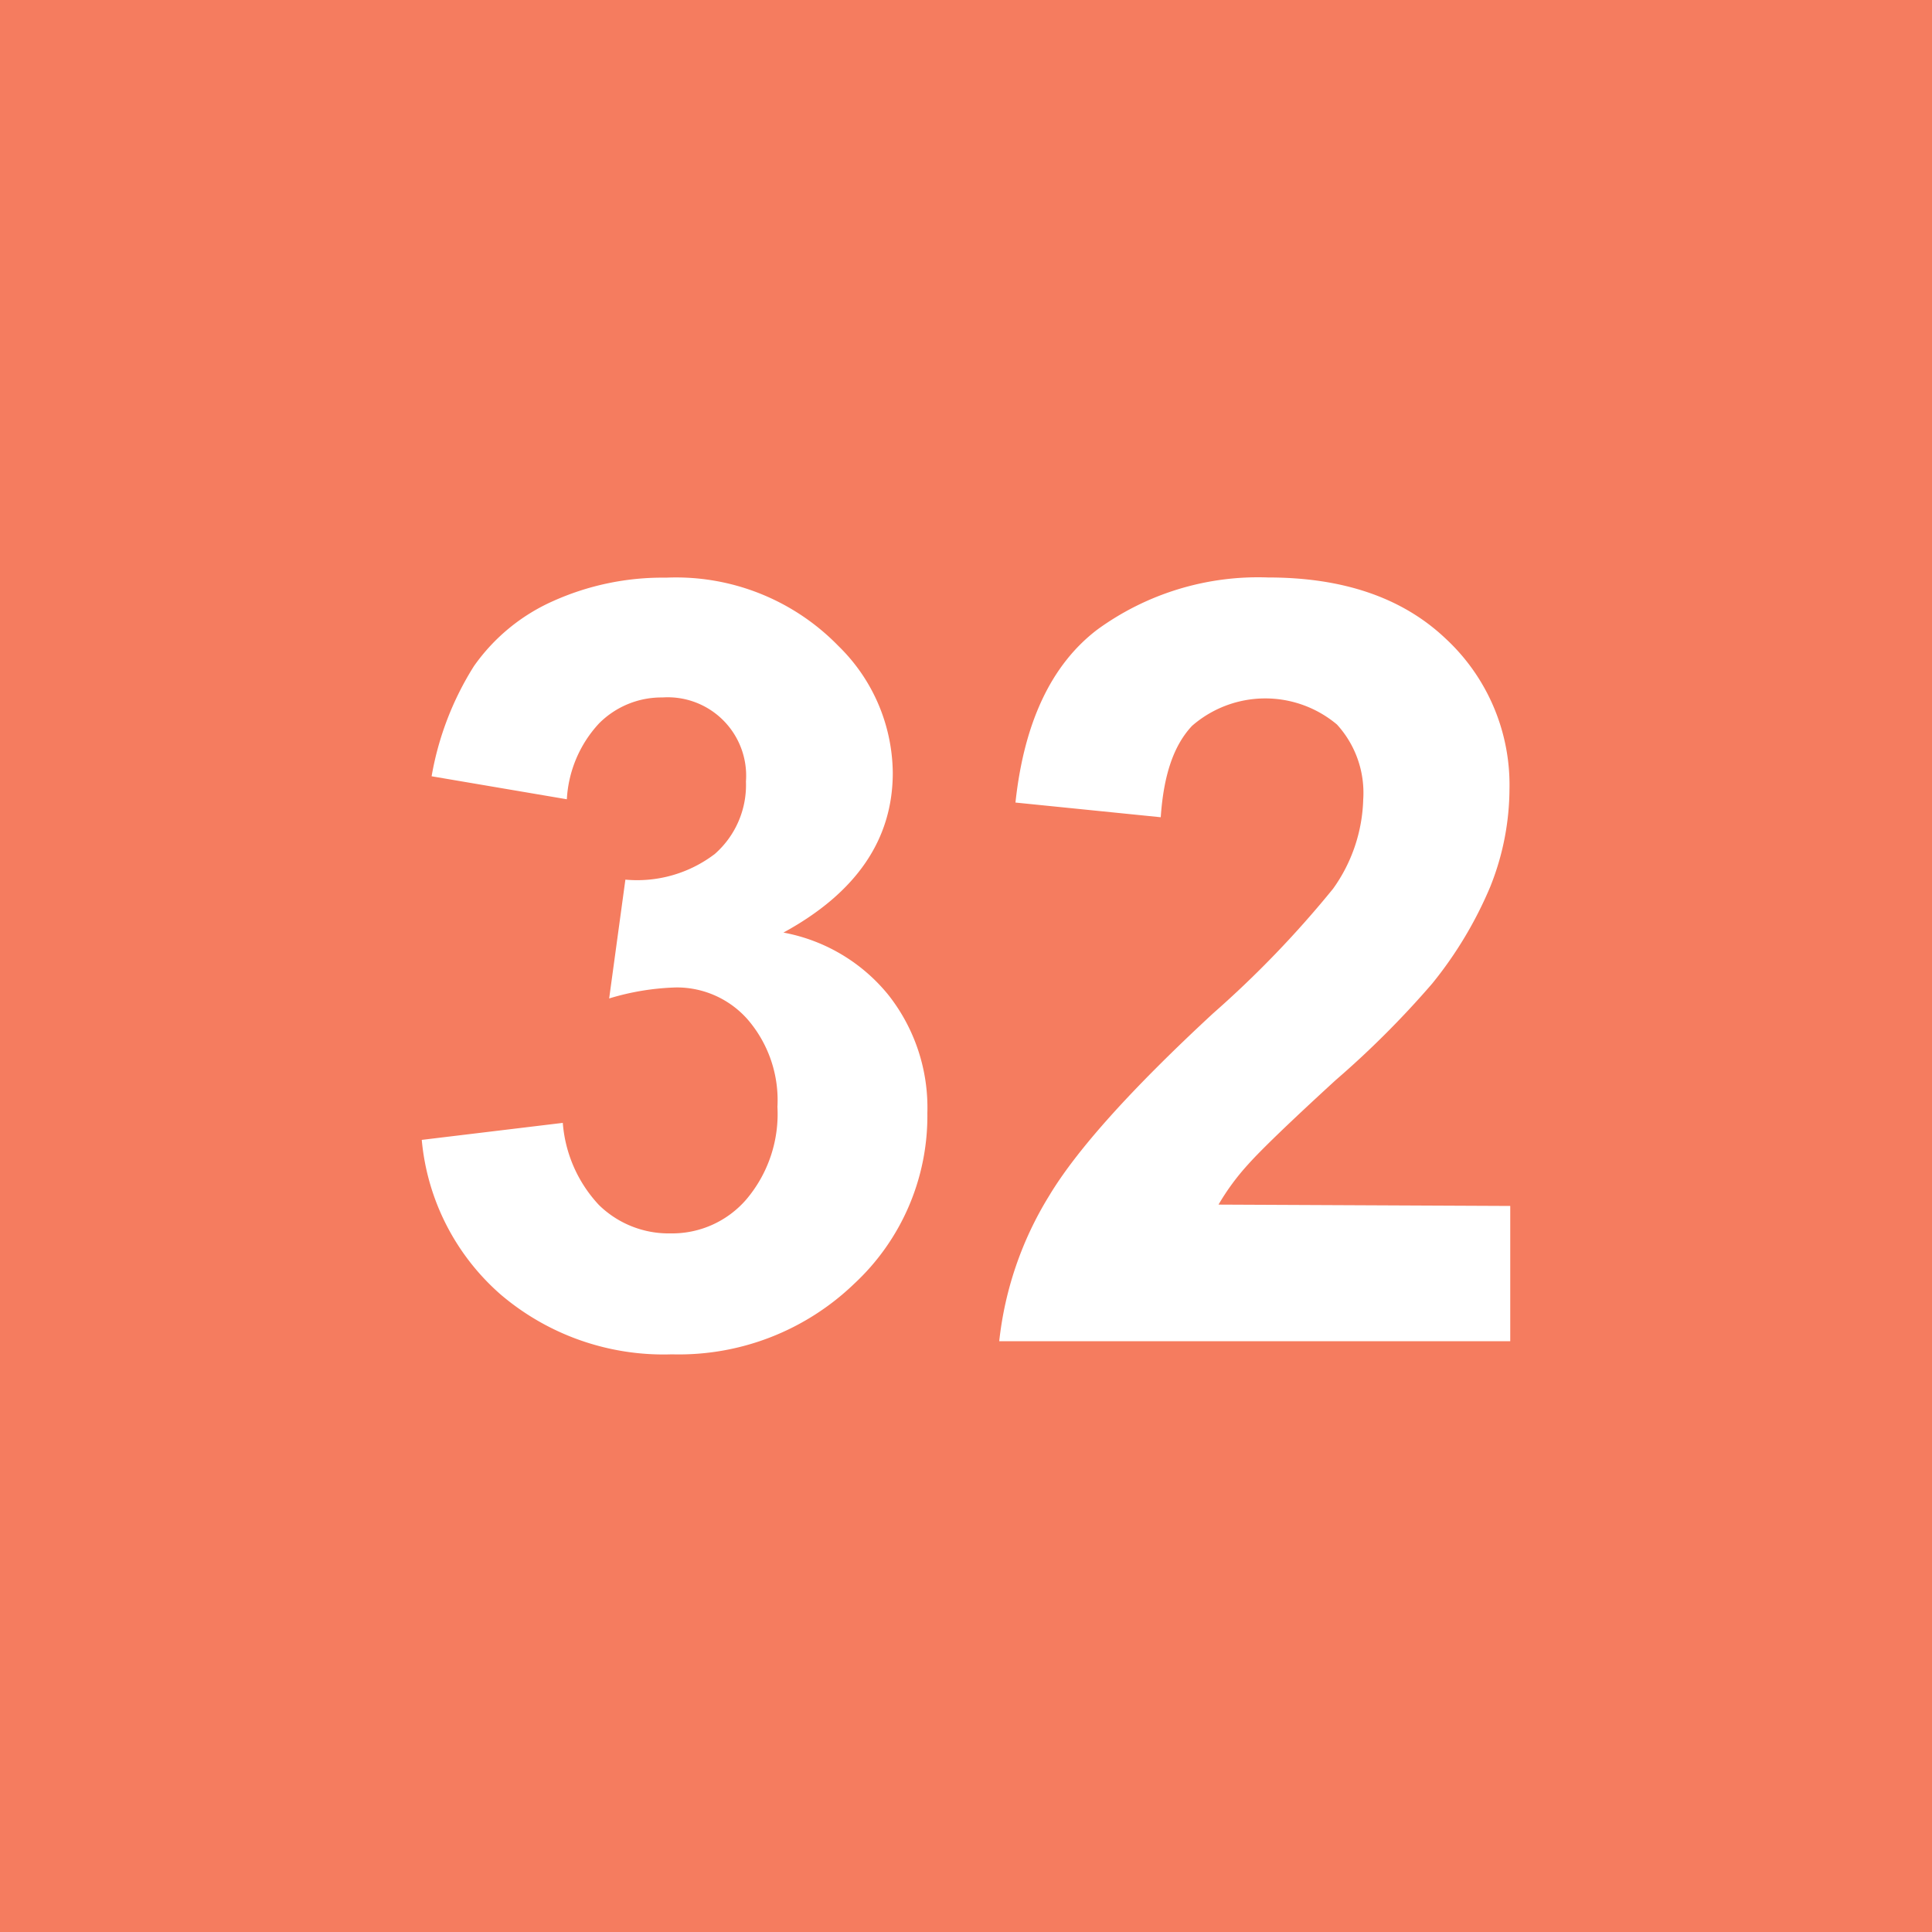 <svg xmlns="http://www.w3.org/2000/svg" viewBox="0 0 100 100"><defs><style>.cls-1{fill:#f57c5f;}.cls-2{fill:#fff;}</style></defs><title>32_100</title><g id="Case_100"><rect class="cls-1" width="100" height="100"/></g><g id="Number_100"><path class="cls-2" d="M21.83,59l7.3-.88A7,7,0,0,0,31,62.37a5.16,5.16,0,0,0,3.71,1.47,5.07,5.07,0,0,0,3.93-1.77,6.84,6.84,0,0,0,1.6-4.78,6.4,6.4,0,0,0-1.53-4.51A4.88,4.88,0,0,0,35,51.11a13.1,13.1,0,0,0-3.47.57l.84-6.15A6.63,6.63,0,0,0,37,44.2a4.75,4.75,0,0,0,1.61-3.75,4.06,4.06,0,0,0-4.32-4.35A4.56,4.56,0,0,0,31,37.45a6.27,6.27,0,0,0-1.66,3.92l-7-1.19a15.71,15.71,0,0,1,2.19-5.7,9.93,9.93,0,0,1,4.08-3.36,13.82,13.82,0,0,1,5.87-1.22,11.72,11.72,0,0,1,8.92,3.54A9.28,9.28,0,0,1,46.21,40q0,5.18-5.66,8.27A9.13,9.13,0,0,1,46,51.52a9.42,9.42,0,0,1,2,6.09,11.85,11.85,0,0,1-3.79,8.84,13.08,13.08,0,0,1-9.43,3.65A13,13,0,0,1,25.91,67,12.08,12.08,0,0,1,21.83,59Z"/><path class="cls-2" d="M78.17,62.42v7H51.72A18,18,0,0,1,54.3,61.9q2.14-3.57,8.48-9.44A53.46,53.46,0,0,0,69,46a8.31,8.31,0,0,0,1.56-4.62,5.24,5.24,0,0,0-1.36-3.88,5.77,5.77,0,0,0-7.5.07c-.94,1-1.47,2.52-1.62,4.73l-7.52-.76q.67-6.22,4.22-8.94a14.14,14.14,0,0,1,8.86-2.71q5.83,0,9.16,3.14a10.32,10.32,0,0,1,3.33,7.82,13.7,13.7,0,0,1-1,5.06,20.61,20.61,0,0,1-3,5,48.28,48.28,0,0,1-5,5c-2.38,2.18-3.88,3.63-4.52,4.35a12.25,12.25,0,0,0-1.54,2.09Z"/></g></svg>